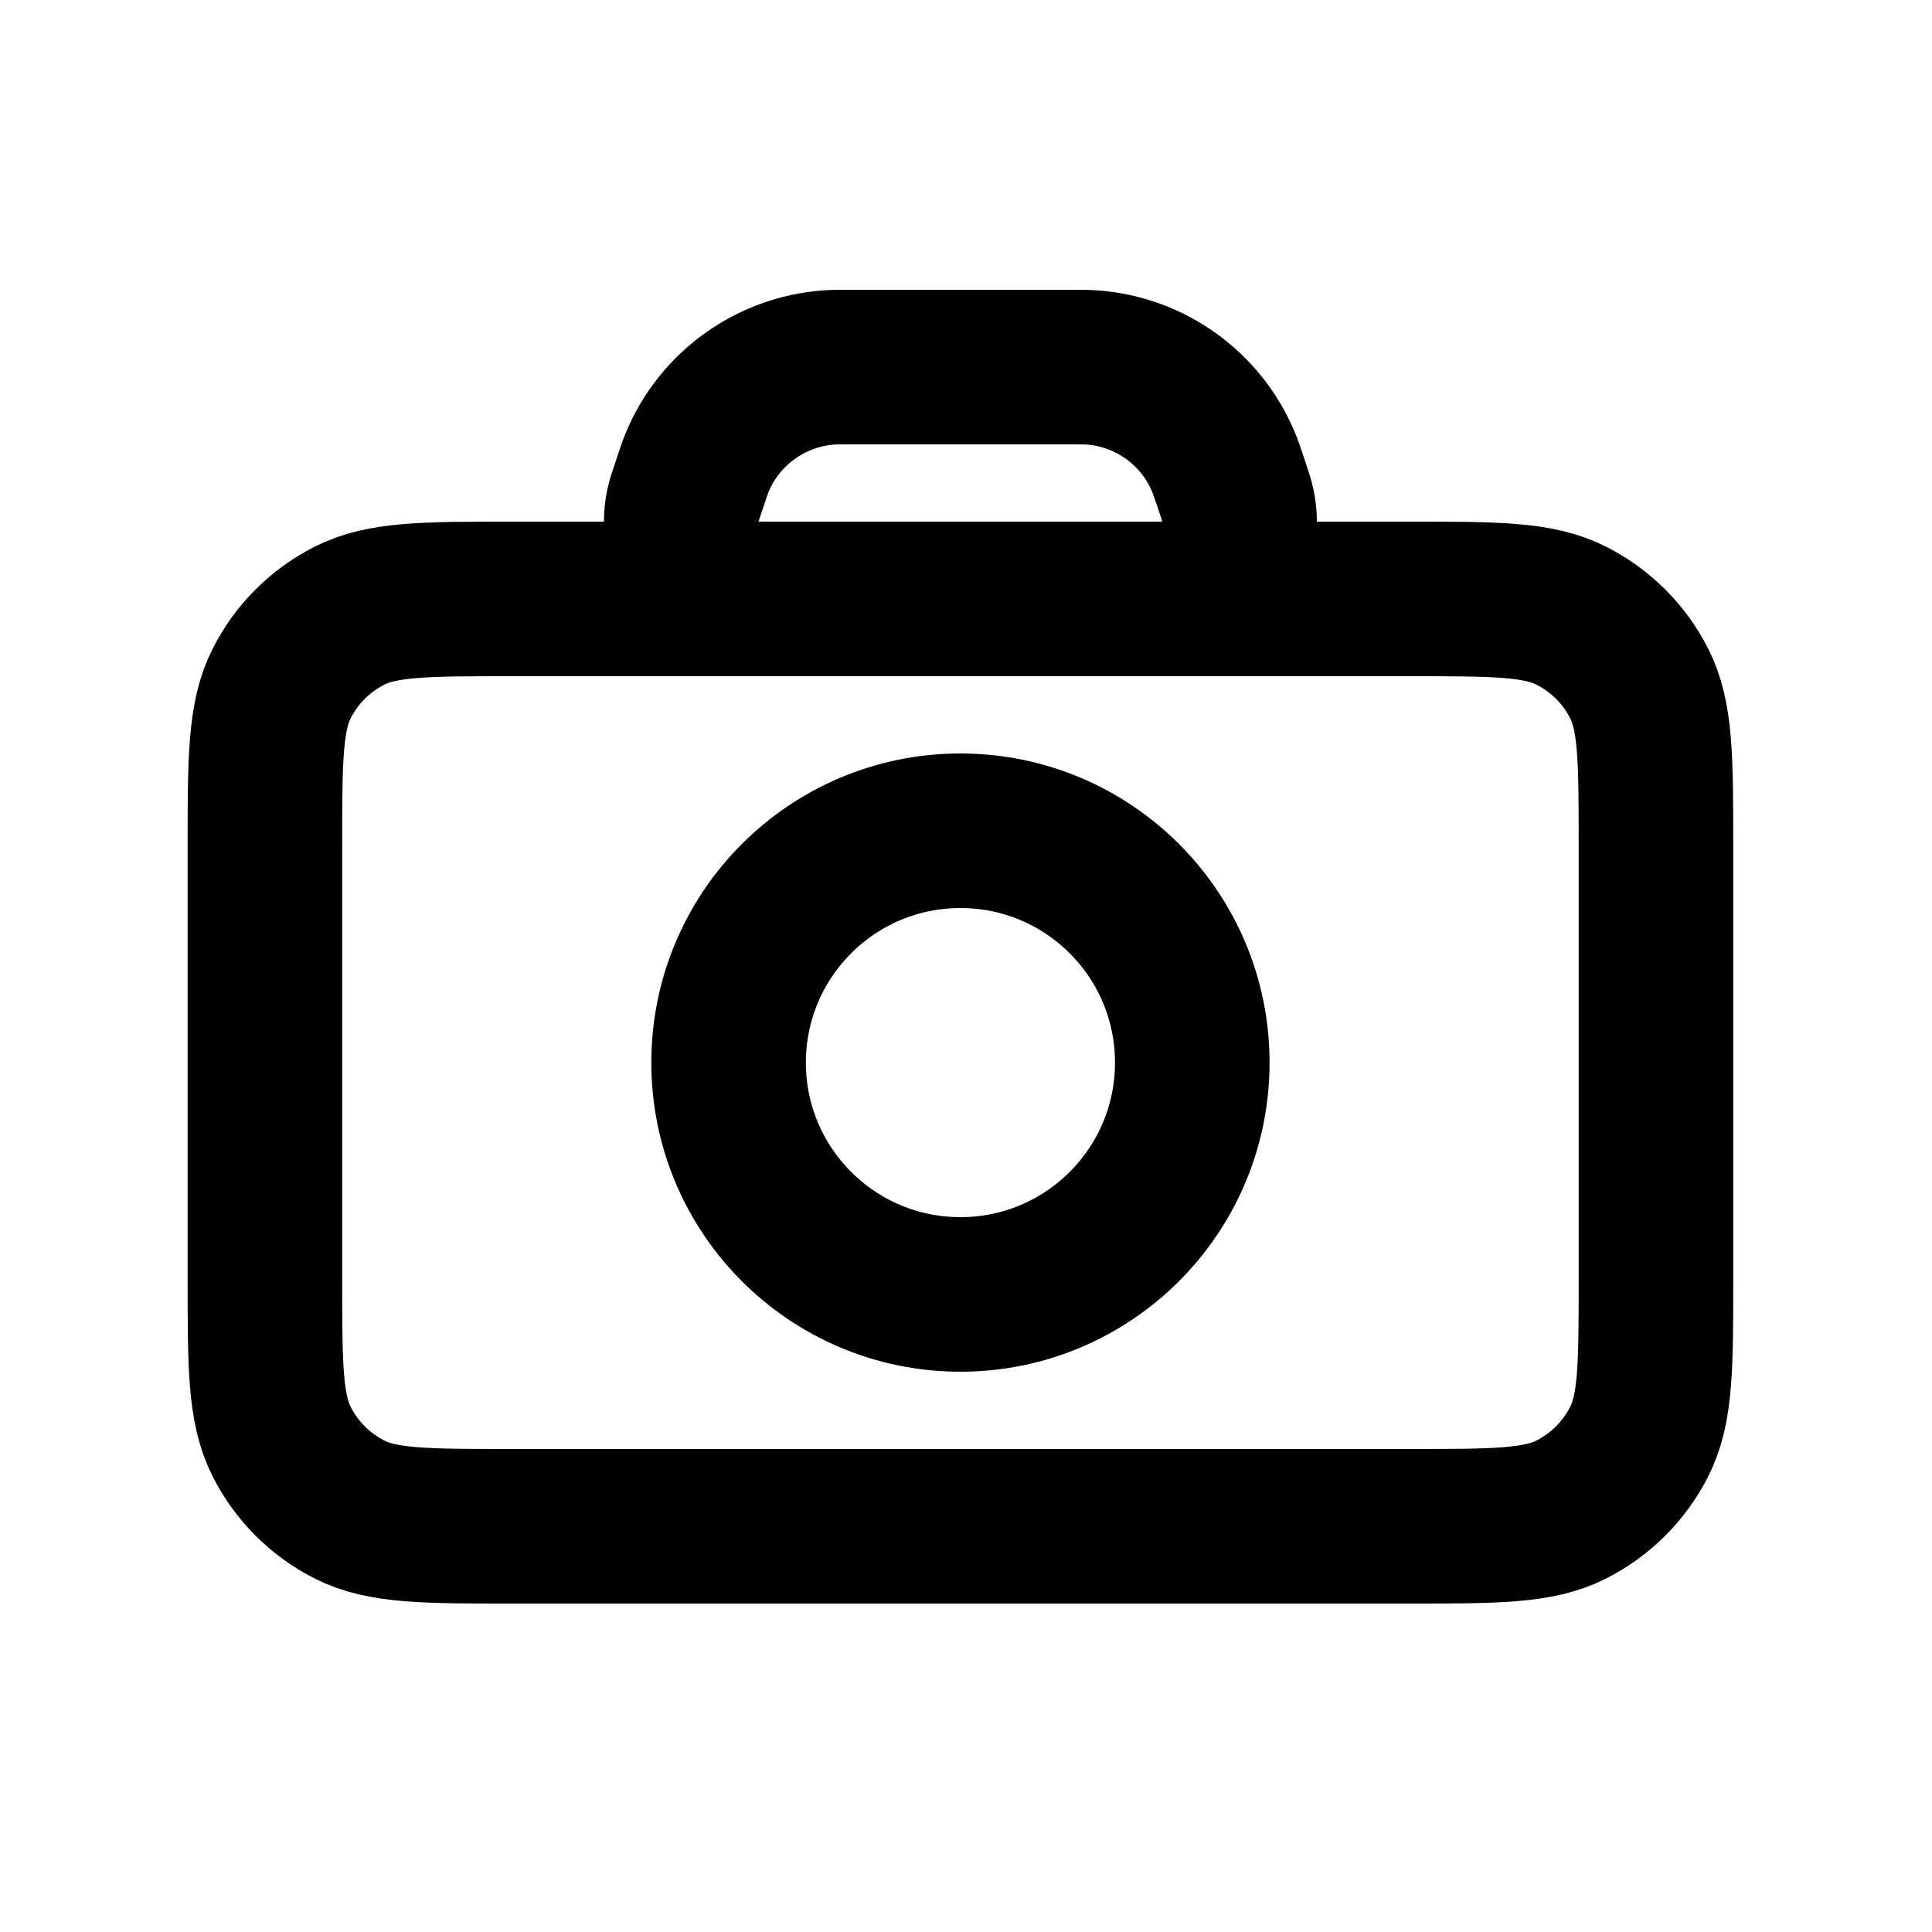 <svg width="25" height="25" viewBox="0 0 25 25" fill="none" xmlns="http://www.w3.org/2000/svg">
<path d="M9.917 7.75H6.628C5.508 7.75 4.947 7.75 4.52 7.968C4.143 8.16 3.837 8.465 3.646 8.842C3.428 9.27 3.428 9.83 3.428 10.95V16.55C3.428 17.67 3.428 18.23 3.646 18.657C3.837 19.034 4.143 19.34 4.52 19.532C4.947 19.75 5.507 19.75 6.625 19.75H18.231C19.349 19.75 19.908 19.75 20.335 19.532C20.712 19.34 21.018 19.034 21.21 18.657C21.428 18.23 21.428 17.671 21.428 16.553V10.947C21.428 9.829 21.428 9.269 21.21 8.842C21.018 8.465 20.712 8.16 20.335 7.968C19.907 7.75 19.348 7.75 18.228 7.75H14.939M9.917 7.75H9.979M9.917 7.75C9.929 7.75 9.942 7.75 9.956 7.75L9.979 7.75M9.917 7.75C9.811 7.75 9.751 7.749 9.704 7.744C9.117 7.678 8.714 7.119 8.837 6.541C8.848 6.487 8.871 6.419 8.916 6.284L8.918 6.278C8.969 6.124 8.995 6.047 9.023 5.979C9.314 5.284 9.971 4.811 10.723 4.755C10.796 4.75 10.877 4.75 11.039 4.75H13.816C13.979 4.75 14.06 4.75 14.133 4.755C14.885 4.811 15.542 5.284 15.832 5.979C15.86 6.047 15.886 6.124 15.938 6.278C15.984 6.417 16.007 6.486 16.018 6.541C16.142 7.119 15.739 7.678 15.152 7.744C15.105 7.749 15.045 7.75 14.939 7.75M9.979 7.75H14.877M14.877 7.75H14.939M14.877 7.75L14.899 7.75C14.913 7.75 14.926 7.75 14.939 7.75M12.428 16.75C10.771 16.75 9.428 15.407 9.428 13.75C9.428 12.093 10.771 10.75 12.428 10.75C14.085 10.75 15.428 12.093 15.428 13.75C15.428 15.407 14.085 16.75 12.428 16.75Z" stroke="black" stroke-width="2" stroke-linecap="round" stroke-linejoin="round"/>
</svg>
